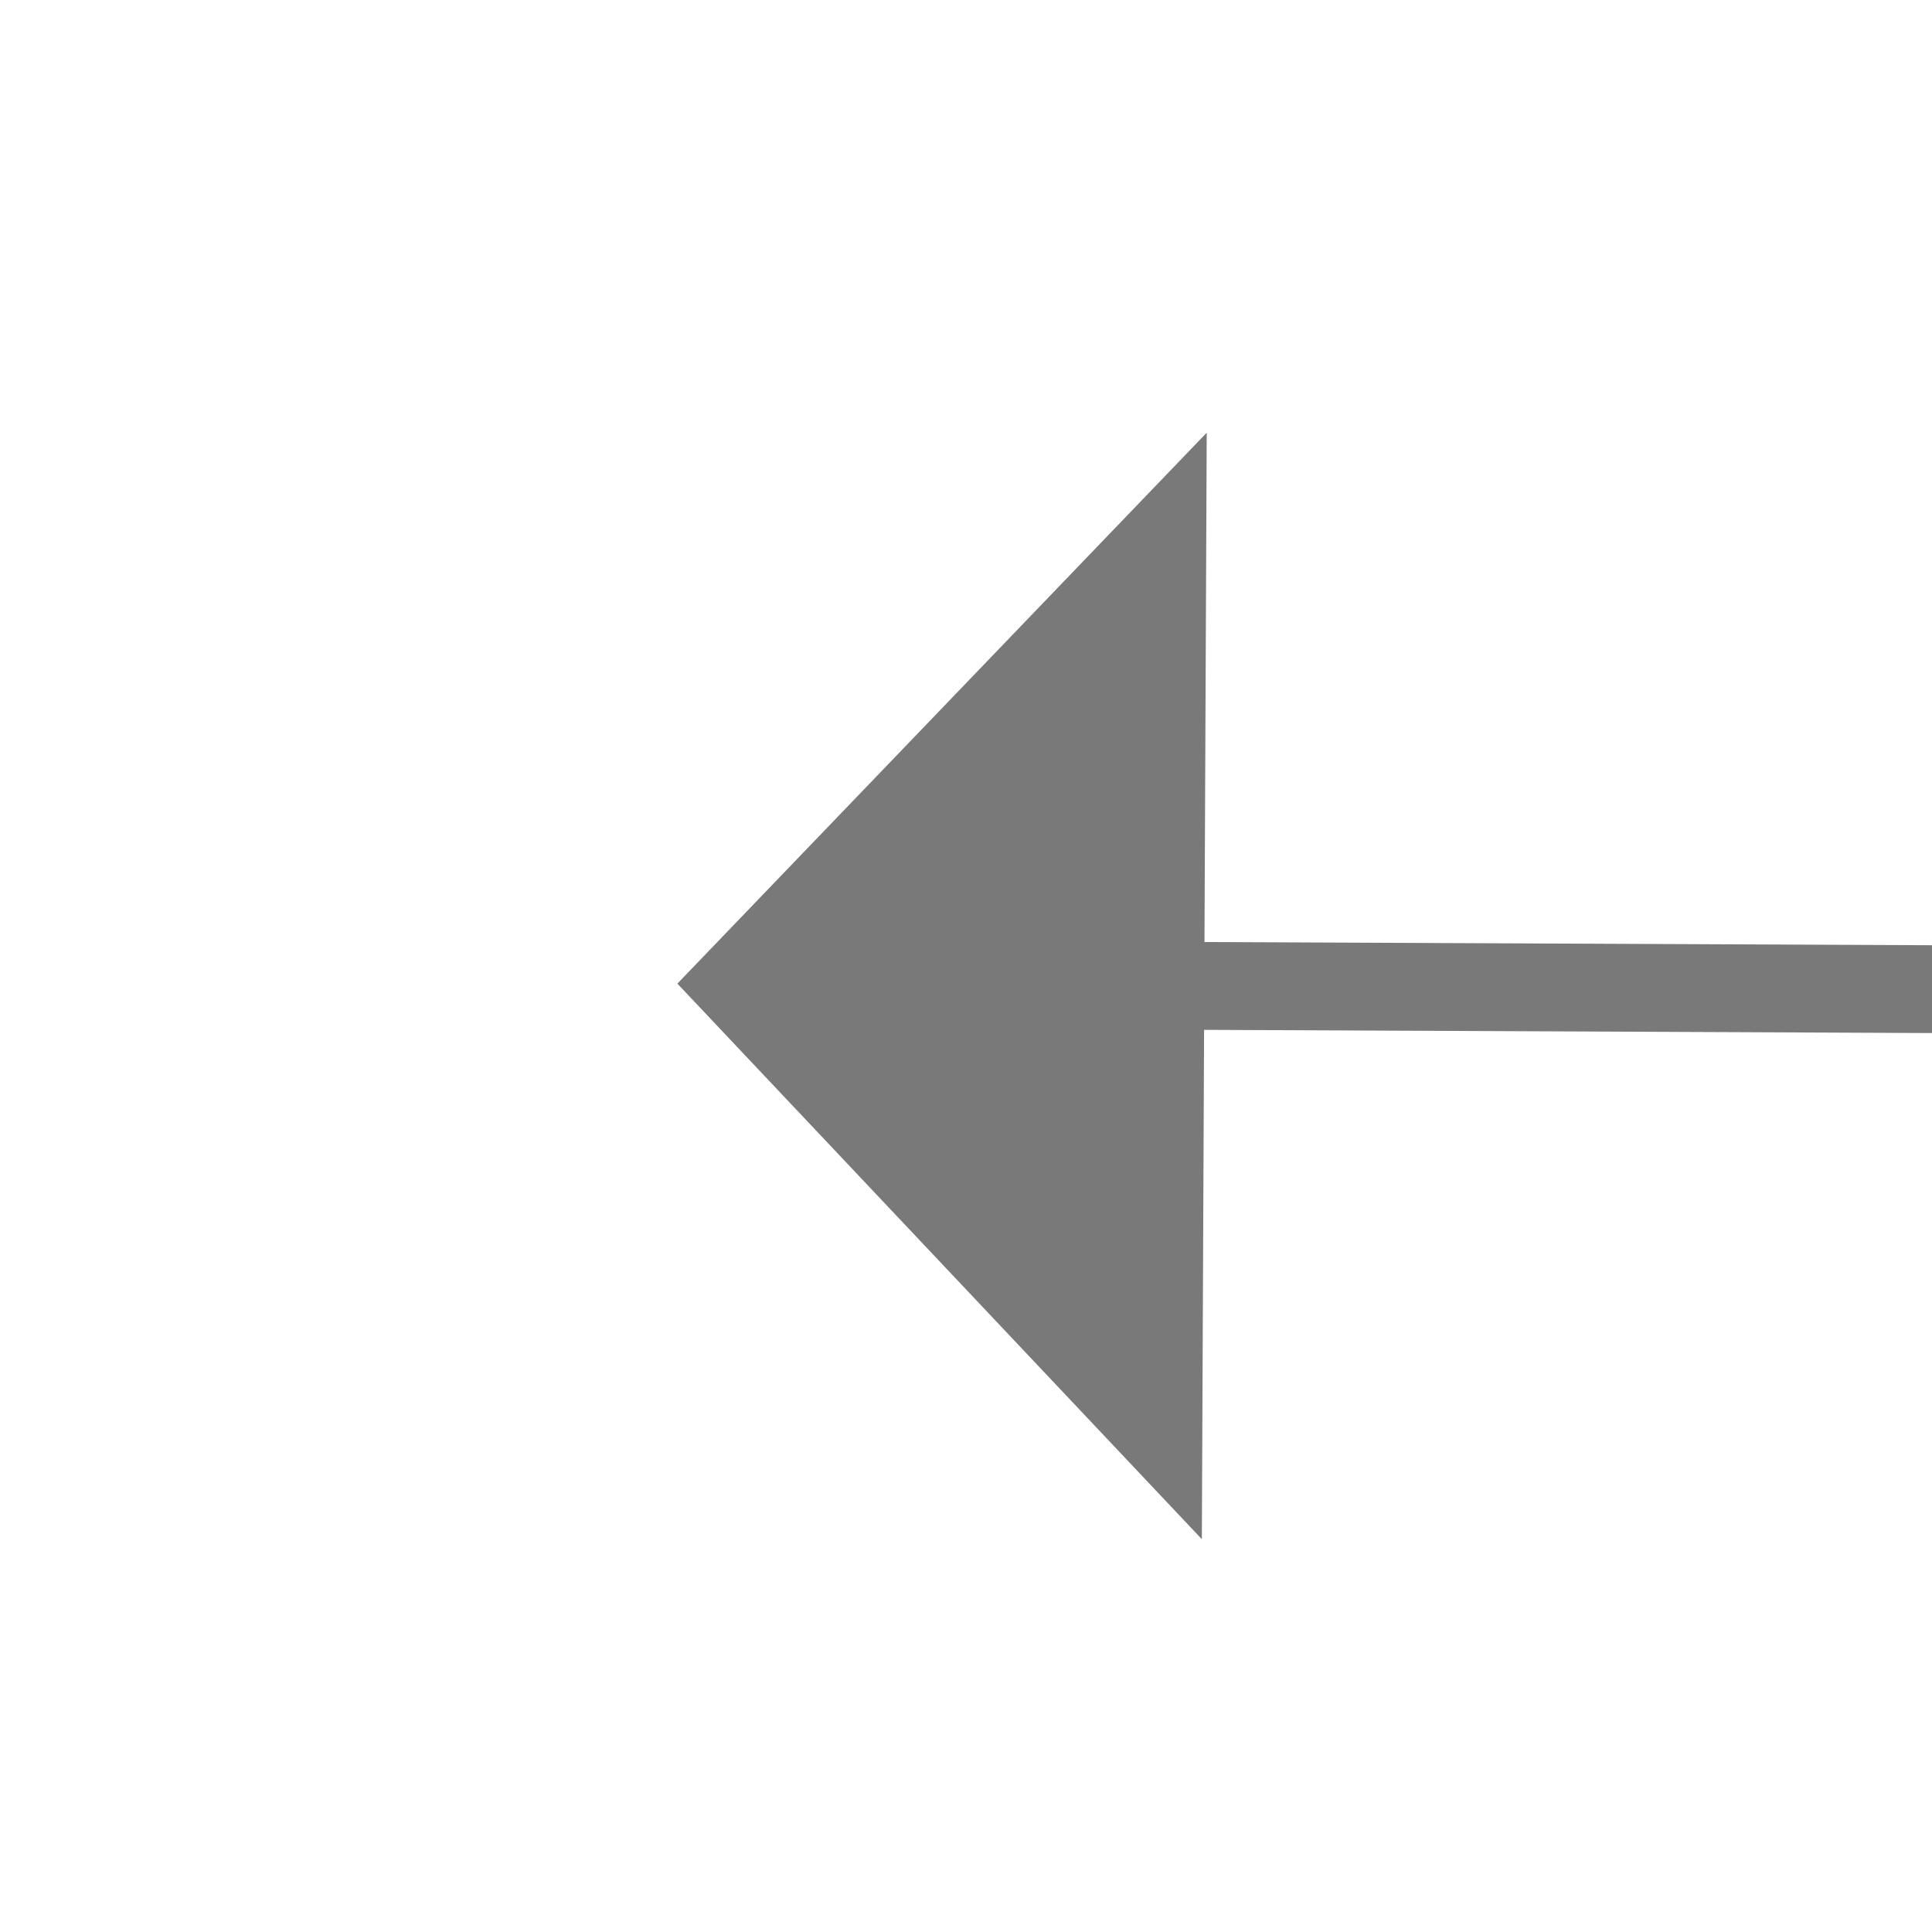 ﻿<?xml version="1.0" encoding="utf-8"?>
<svg version="1.1" xmlns:xlink="http://www.w3.org/1999/xlink" width="22px" height="22px" preserveAspectRatio="xMinYMid meet" viewBox="386 637  22 20" xmlns="http://www.w3.org/2000/svg">
  <g transform="matrix(0.799 0.602 -0.602 0.799 469.316 -108.638 )">
    <path d="M 471.2 685  L 477.5 691  L 483.8 685  L 471.2 685  Z " fill-rule="nonzero" fill="#797979" stroke="none" transform="matrix(0.598 0.801 -0.801 0.598 662.237 -146.79 )" />
    <path d="M 477.5 483  L 477.5 686  " stroke-width="1" stroke="#797979" fill="none" transform="matrix(0.598 0.801 -0.801 0.598 662.237 -146.79 )" />
  </g>
</svg>
